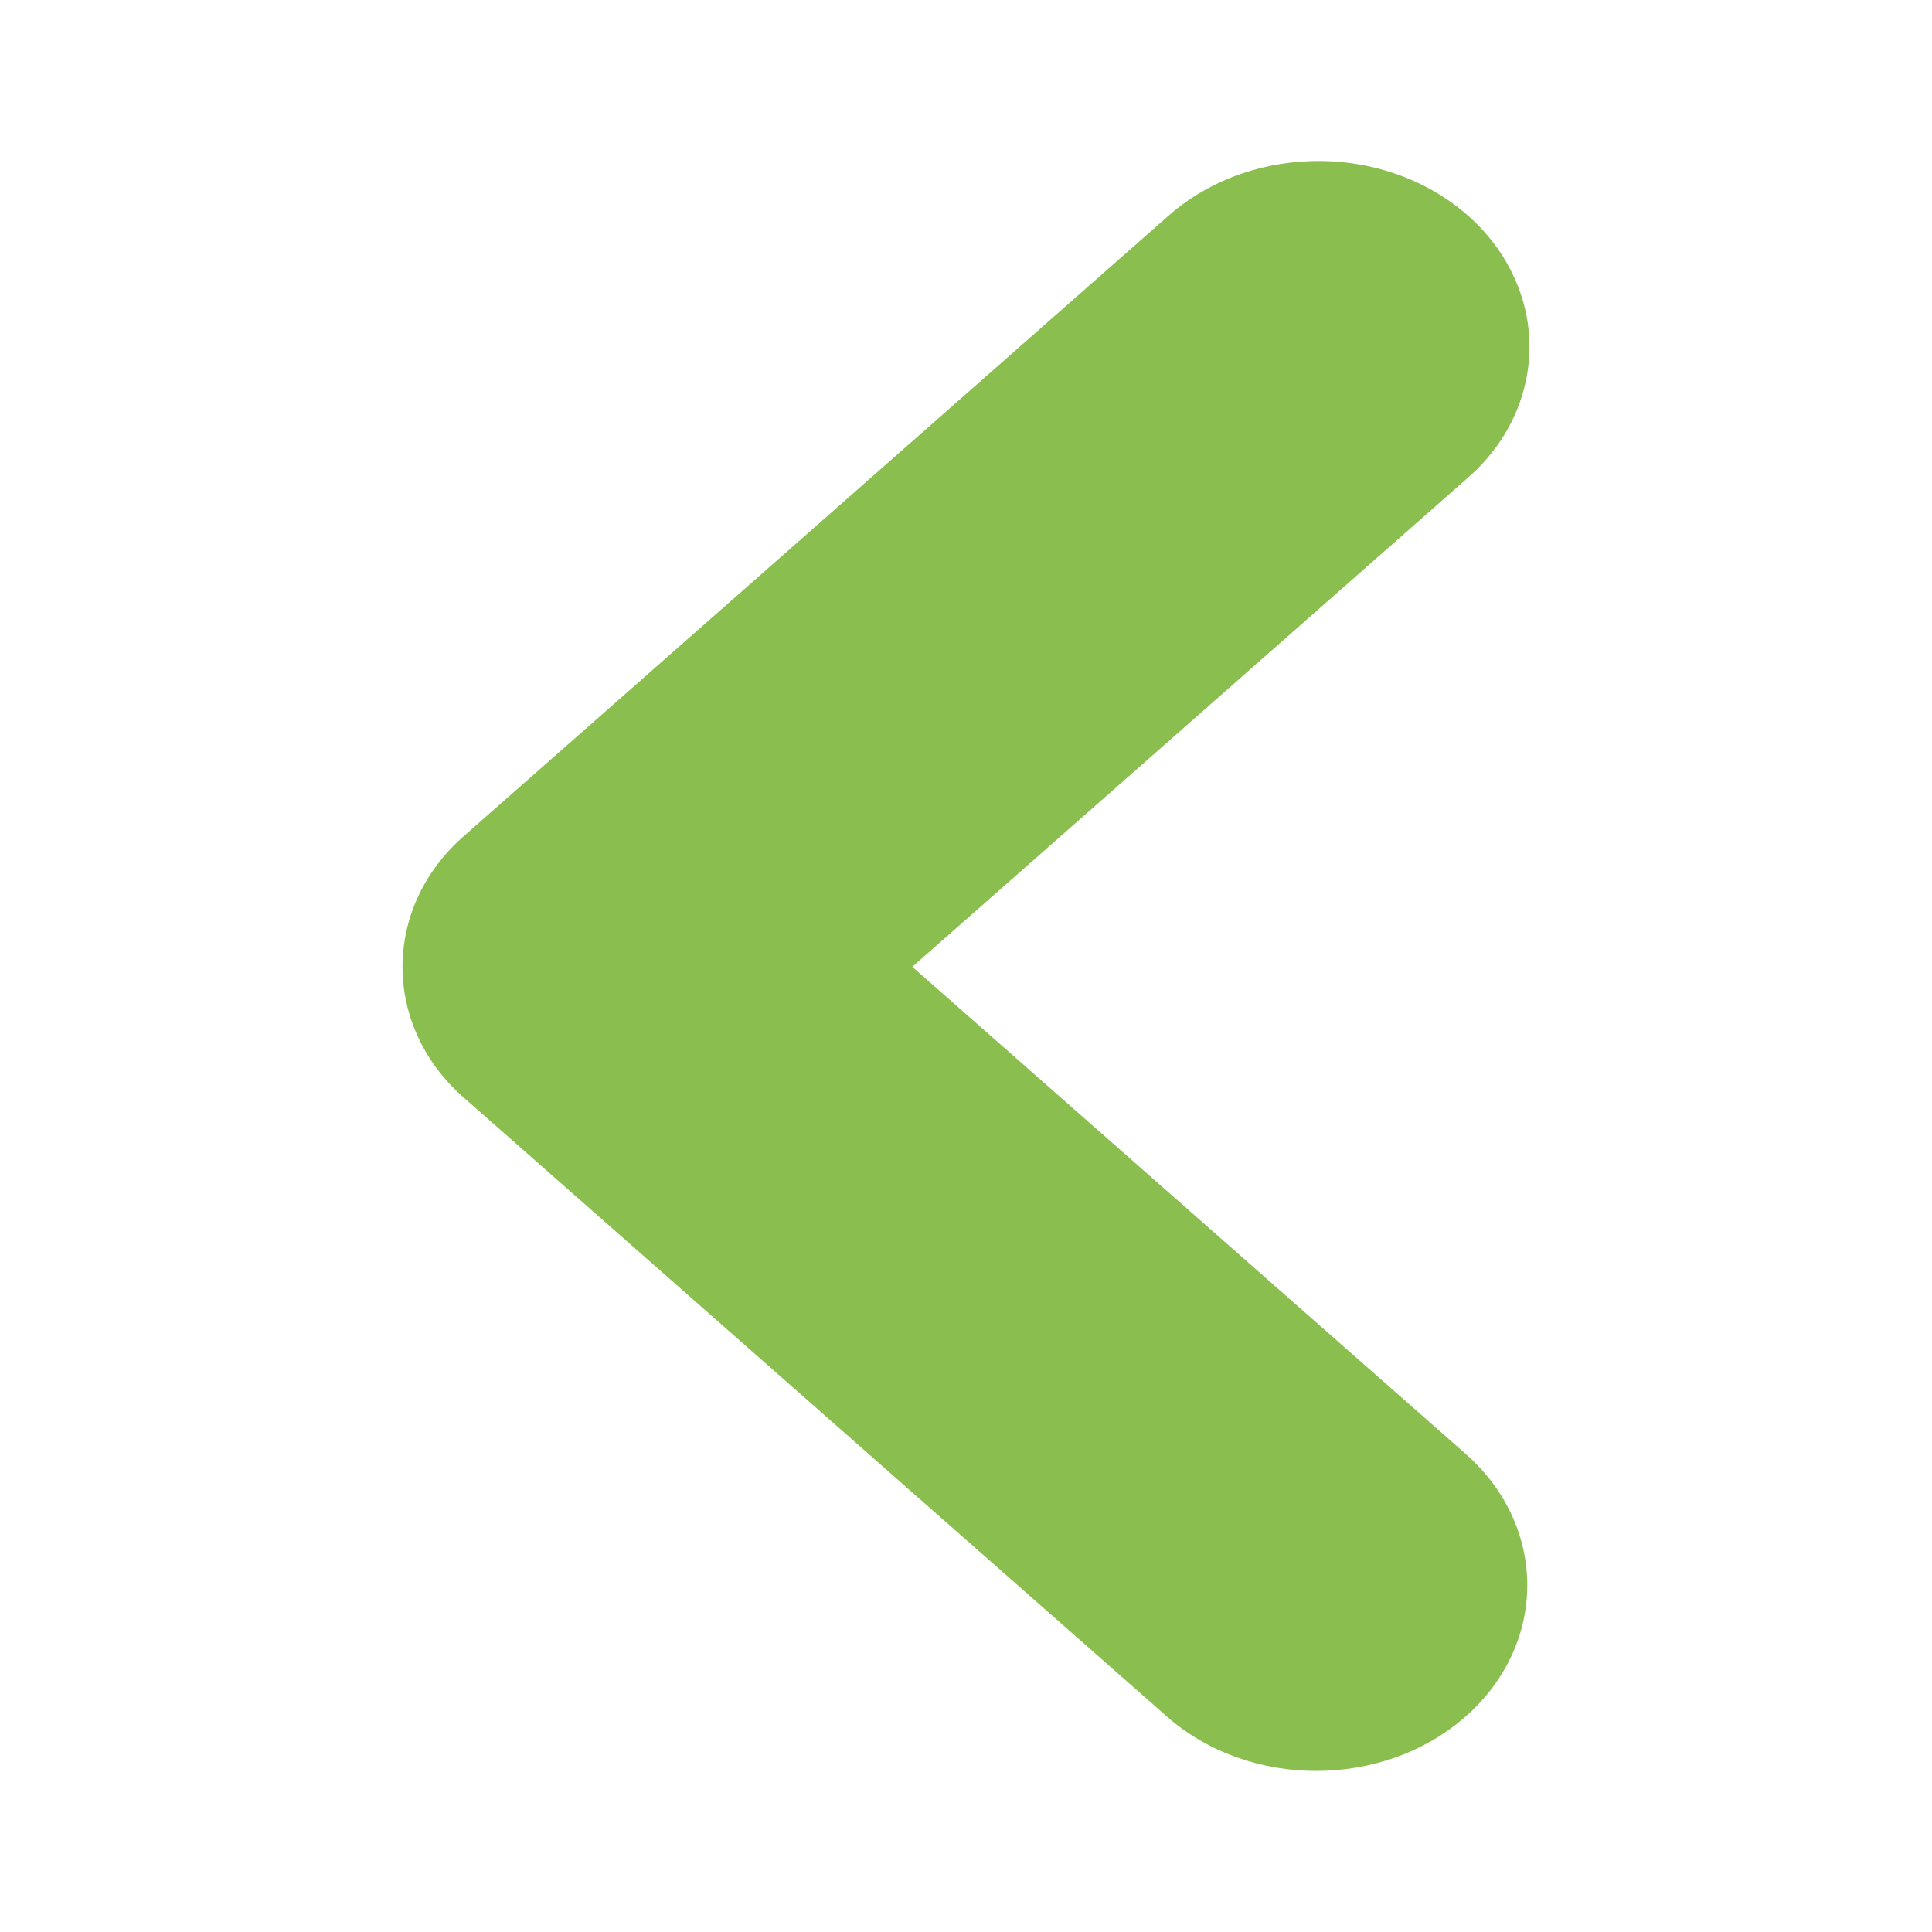 <svg width="24" xmlns="http://www.w3.org/2000/svg" viewBox="0 0 24 24" height="24">
<path style="fill:#8abf50" d="m 16.296,2.001 c -0.682,0.018 -1.329,0.27 -1.8,0.696 L 5.77,10.379 c -0.498,0.432 -0.77,1.02 -0.77,1.632 0,0.612 0.273,1.2 0.77,1.632 l 8.726,7.681 c 1.023,0.9 2.686,0.9 3.709,0 1.023,-0.9 1.023,-2.364 0,-3.265 l -6.872,-6.049 6.872,-6.049 C 18.982,5.302 19.214,4.282 18.791,3.405 18.369,2.529 17.38,1.971 16.296,2.001 z"/>
</svg>
